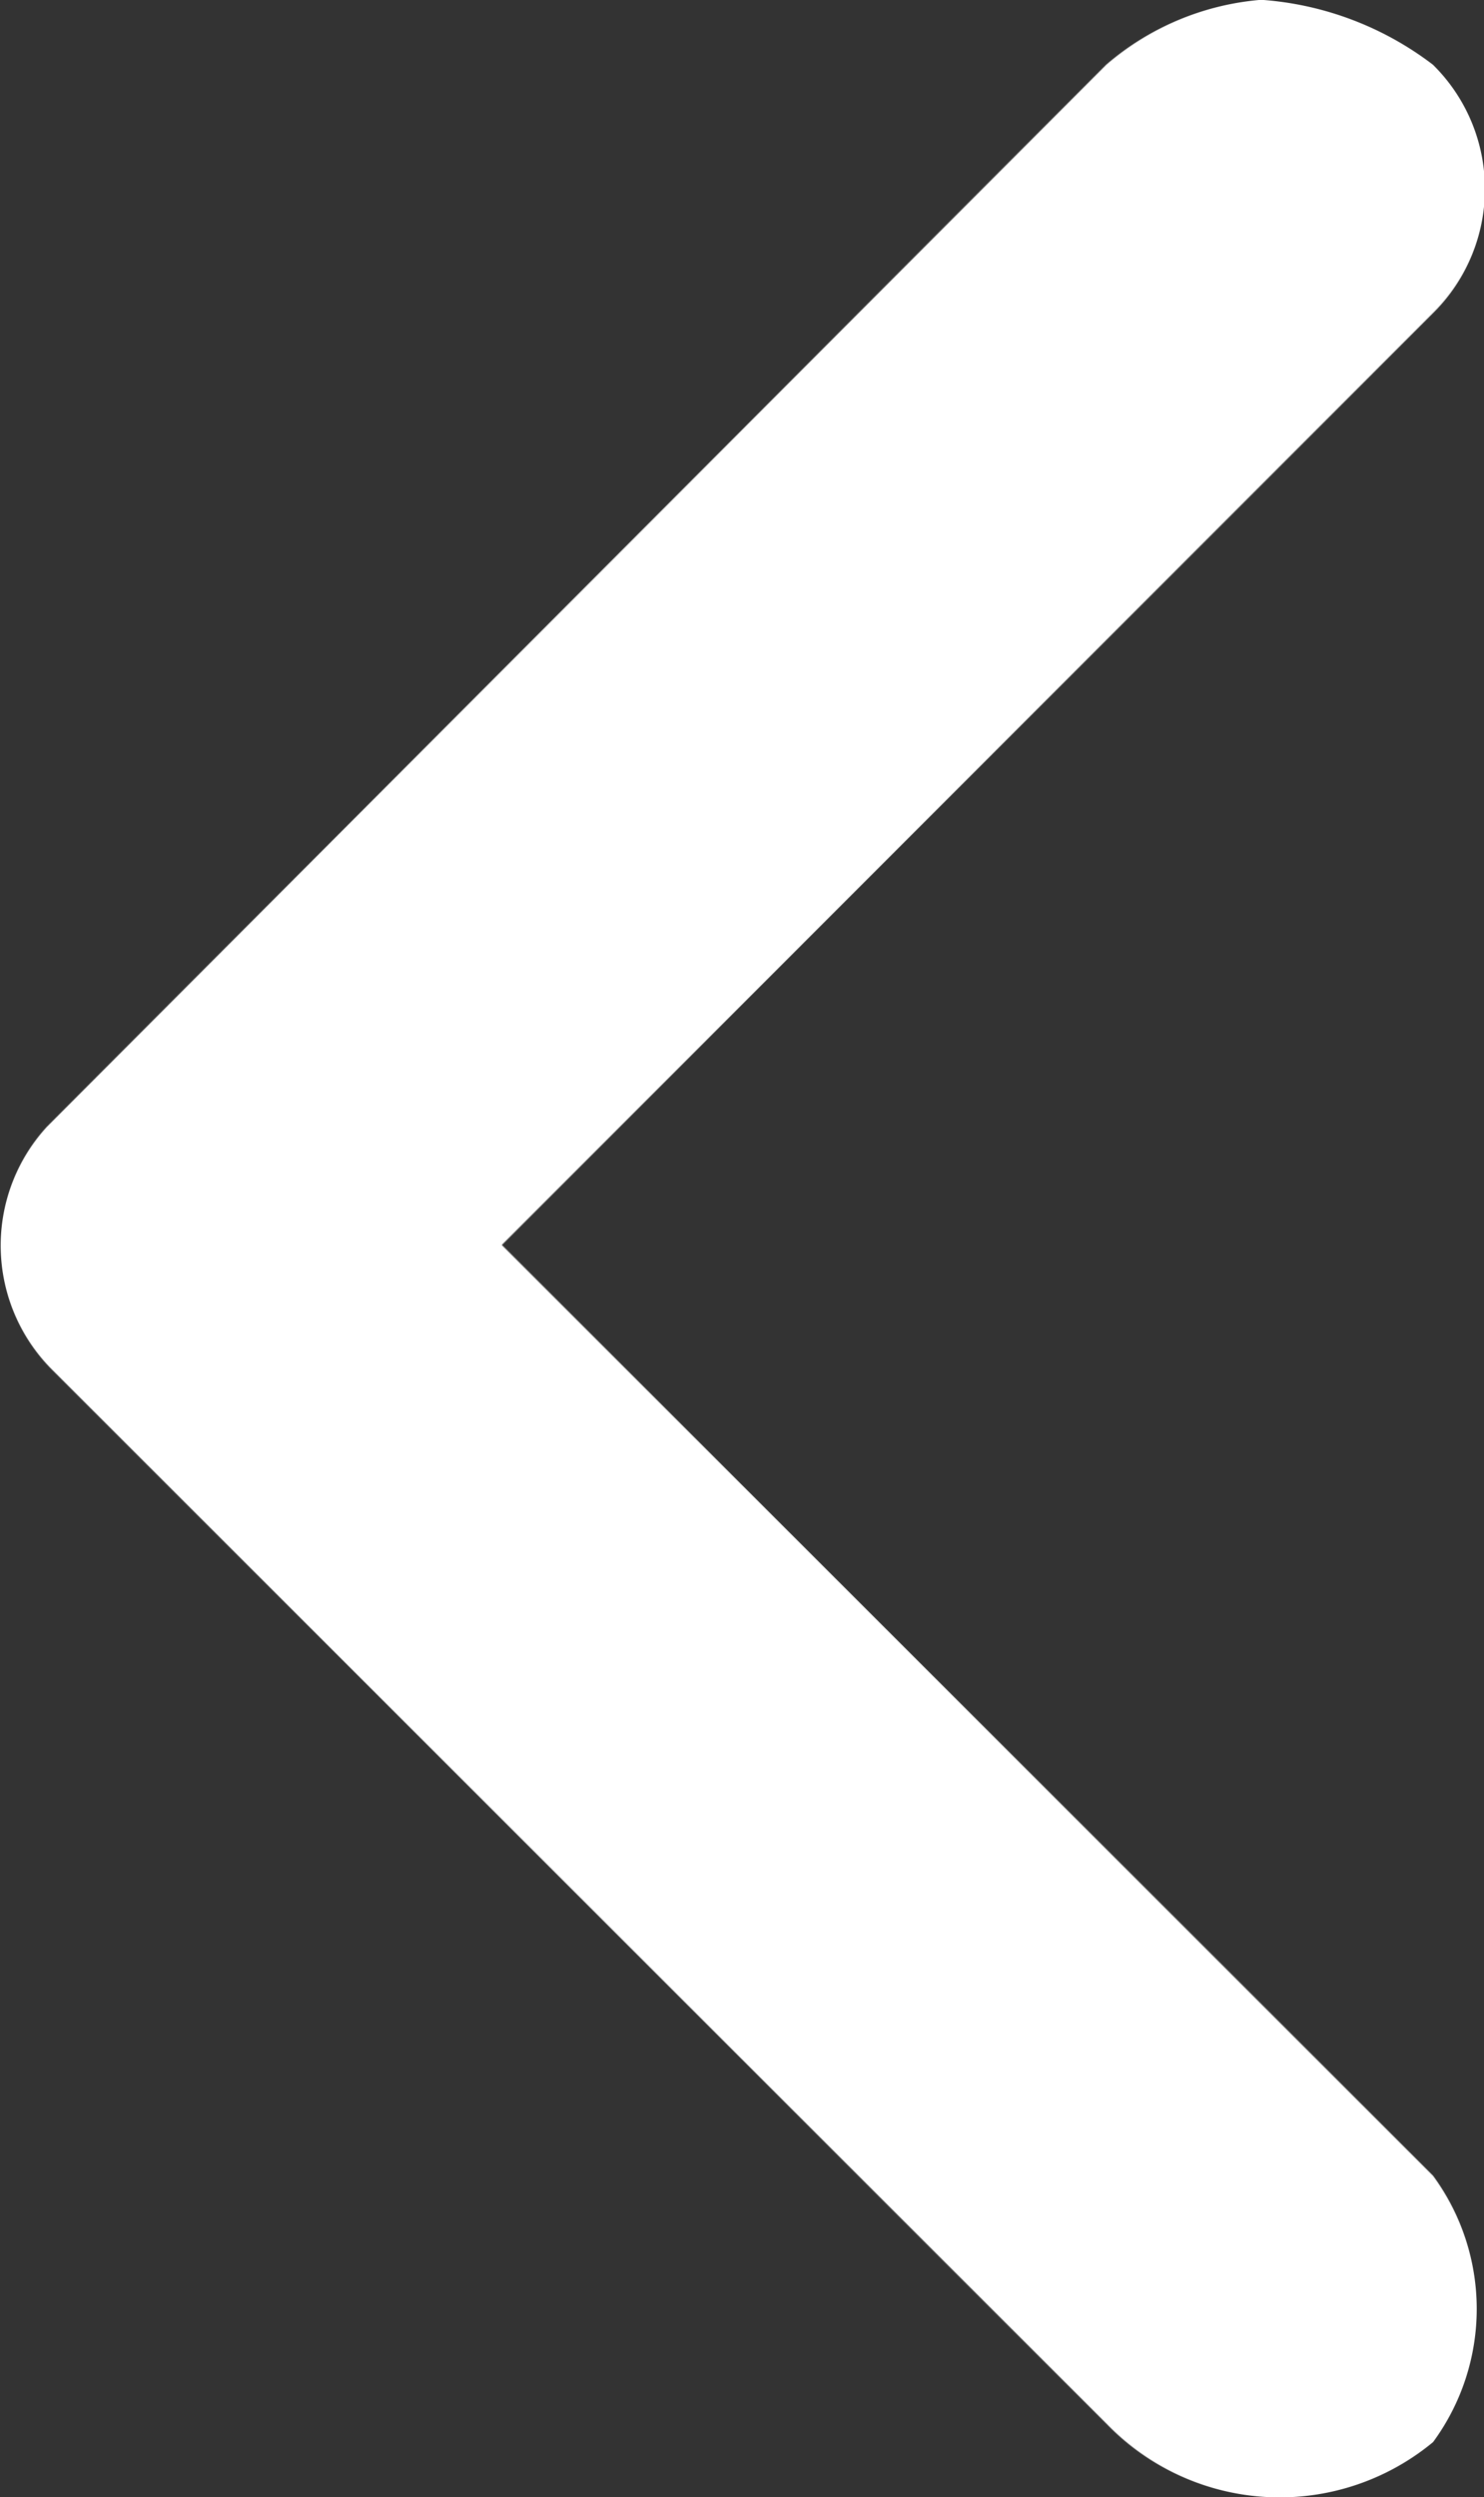 <svg xmlns="http://www.w3.org/2000/svg" width="7.665" height="12.894" viewBox="0 0 7.665 12.894">
  <rect x="0" y="0" width="7.665" height="12.894" fill="#333333" stroke="none"/>
  <path id="Icon_ionic-ios-arrow-forward" data-name="Icon ionic-ios-arrow-forward" d="M15.958,12.559l-4.81-4.806a1.161,1.161,0,0,1,0-1.375,1.242,1.242,0,0,1,1.684.092l5.45,5.446a.907.907,0,0,1,.026,1.253l-5.472,5.484a1.4,1.4,0,0,1-.8.335,1.652,1.652,0,0,1-.887-.335.9.9,0,0,1,0-1.283Z" transform="translate(18.55 18.987) rotate(180)" fill="#fff"/>
</svg>
